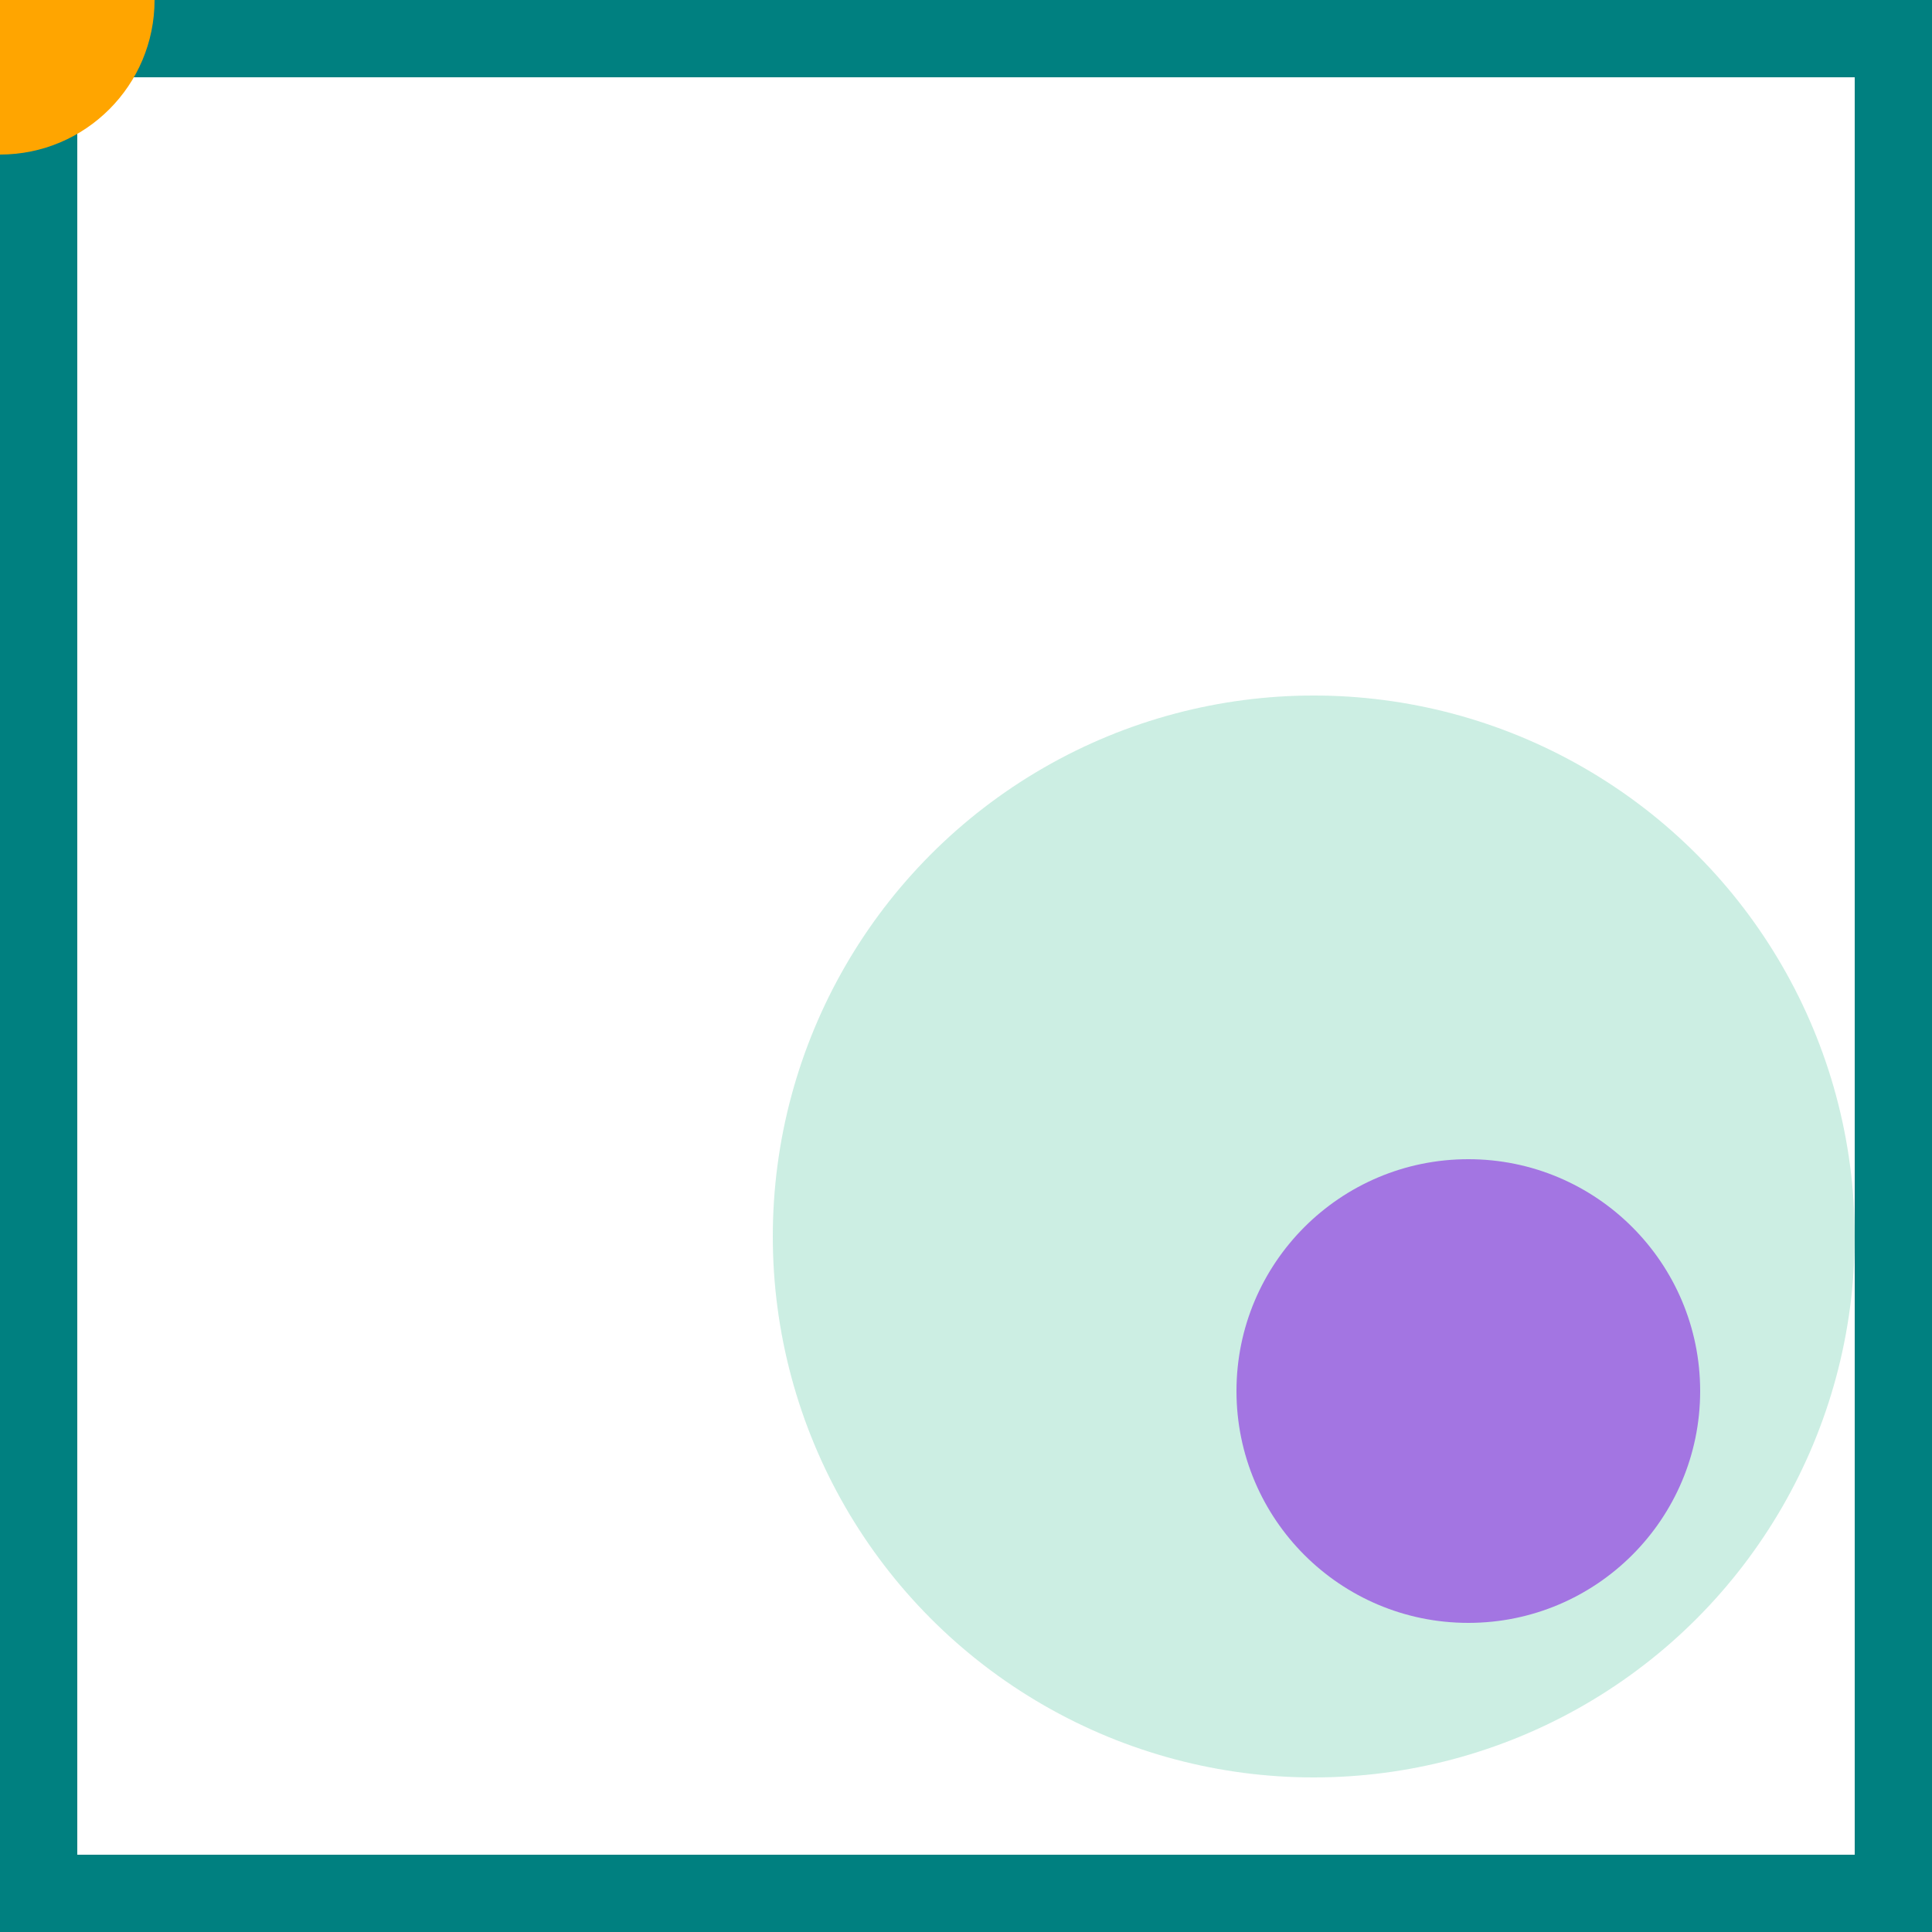 <svg viewBox="0 0 25 25" width="25" height="25" xmlns="http://www.w3.org/2000/svg"><rect width="25" height="25" fill="none" stroke="teal" stroke-width="2"/>
<circle cx="17" cy="16" r="7" fill="mediumaquamarine" fill-opacity="0.33"/>
<circle cx="19" cy="18" r="3" fill="blueviolet" fill-opacity="0.62"/>
<circle cx="0" cy="0" r="2" fill="orange" fill-opacity="1.00"/></svg>